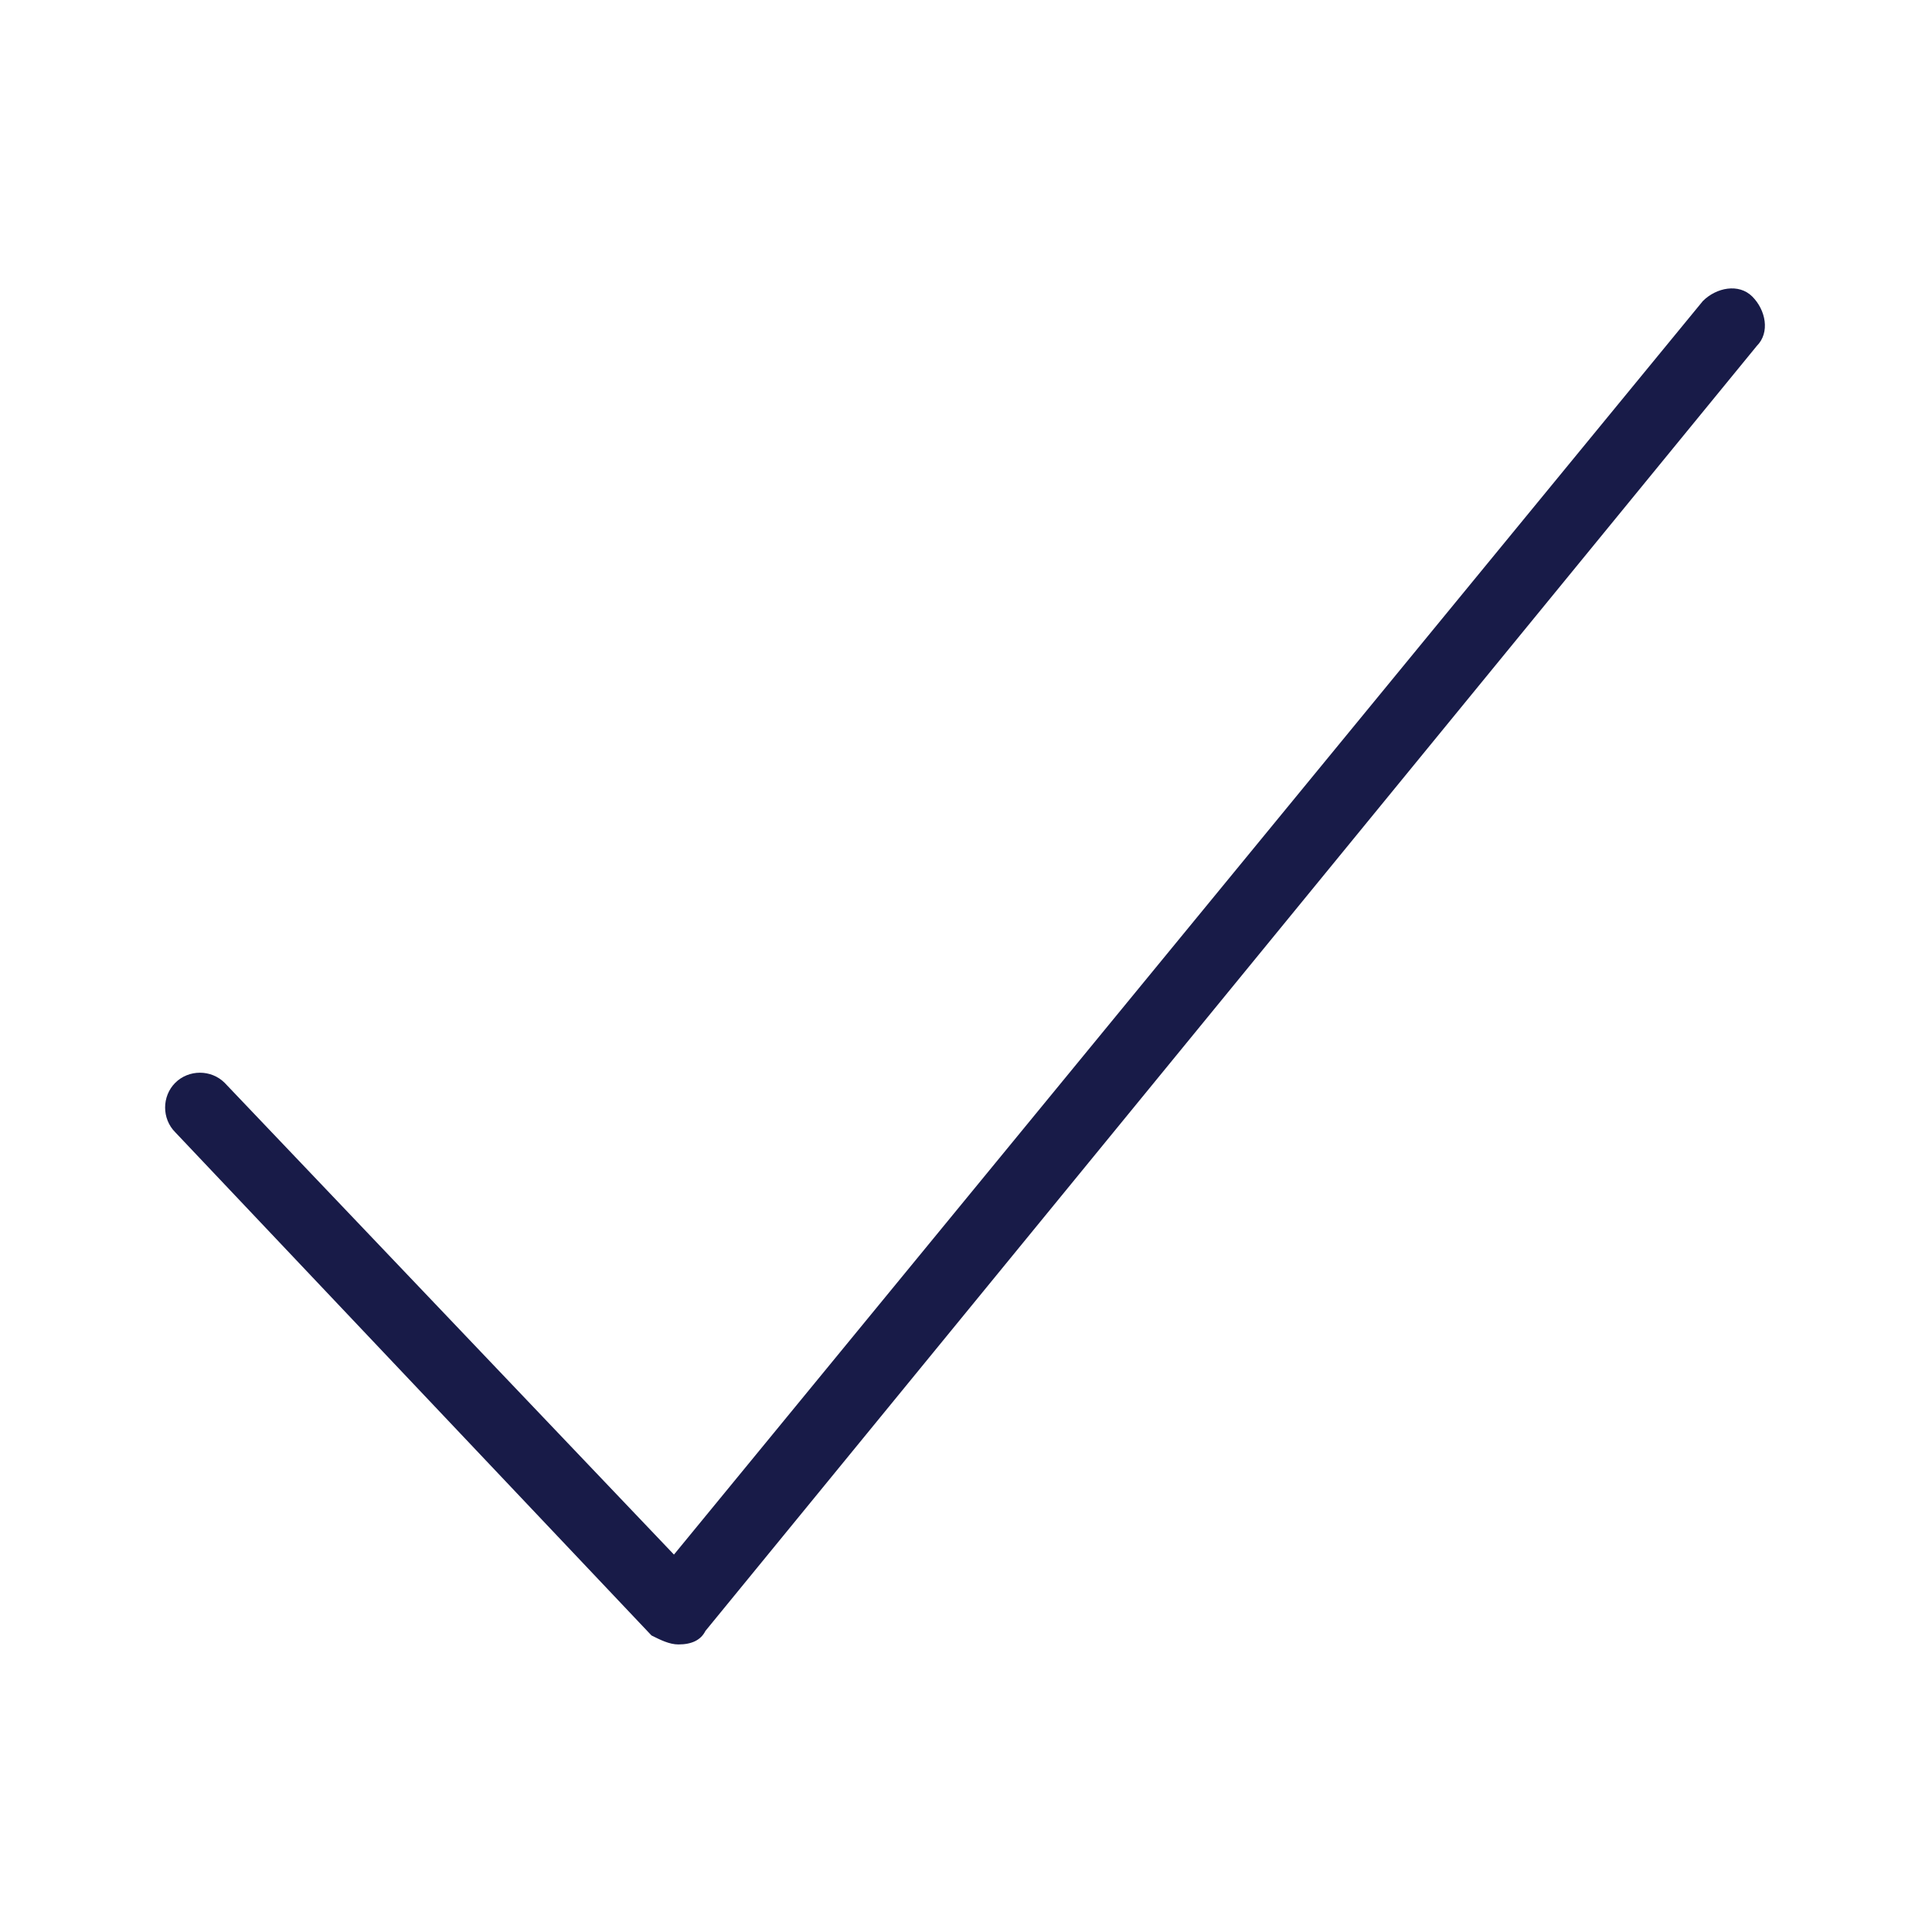 <?xml version="1.0" encoding="utf-8"?>
<!-- Generator: Adobe Illustrator 18.0.0, SVG Export Plug-In . SVG Version: 6.00 Build 0)  -->
<!DOCTYPE svg PUBLIC "-//W3C//DTD SVG 1.1//EN" "http://www.w3.org/Graphics/SVG/1.1/DTD/svg11.dtd">
<svg version="1.1" id="Layer_1" xmlns="http://www.w3.org/2000/svg" xmlns:xlink="http://www.w3.org/1999/xlink" x="0px" y="0px"
	 viewBox="0 0 43 43" enable-background="new 0 0 43 43" xml:space="preserve">
<path id="XMLID_486_" fill="#181B48" d="M15.1,36.6c-0.2,0-0.4-0.1-0.6-0.2L3.9,25.2c-0.3-0.3-0.3-0.8,0-1.1c0.3-0.3,0.8-0.3,1.1,0
	l10,10.5L37.9,6.7c0.3-0.3,0.8-0.4,1.1-0.1c0.3,0.3,0.4,0.8,0.1,1.1L15.7,36.3C15.6,36.5,15.4,36.6,15.1,36.6
	C15.1,36.6,15.1,36.6,15.1,36.6L15.1,36.6z"/>
</svg>
